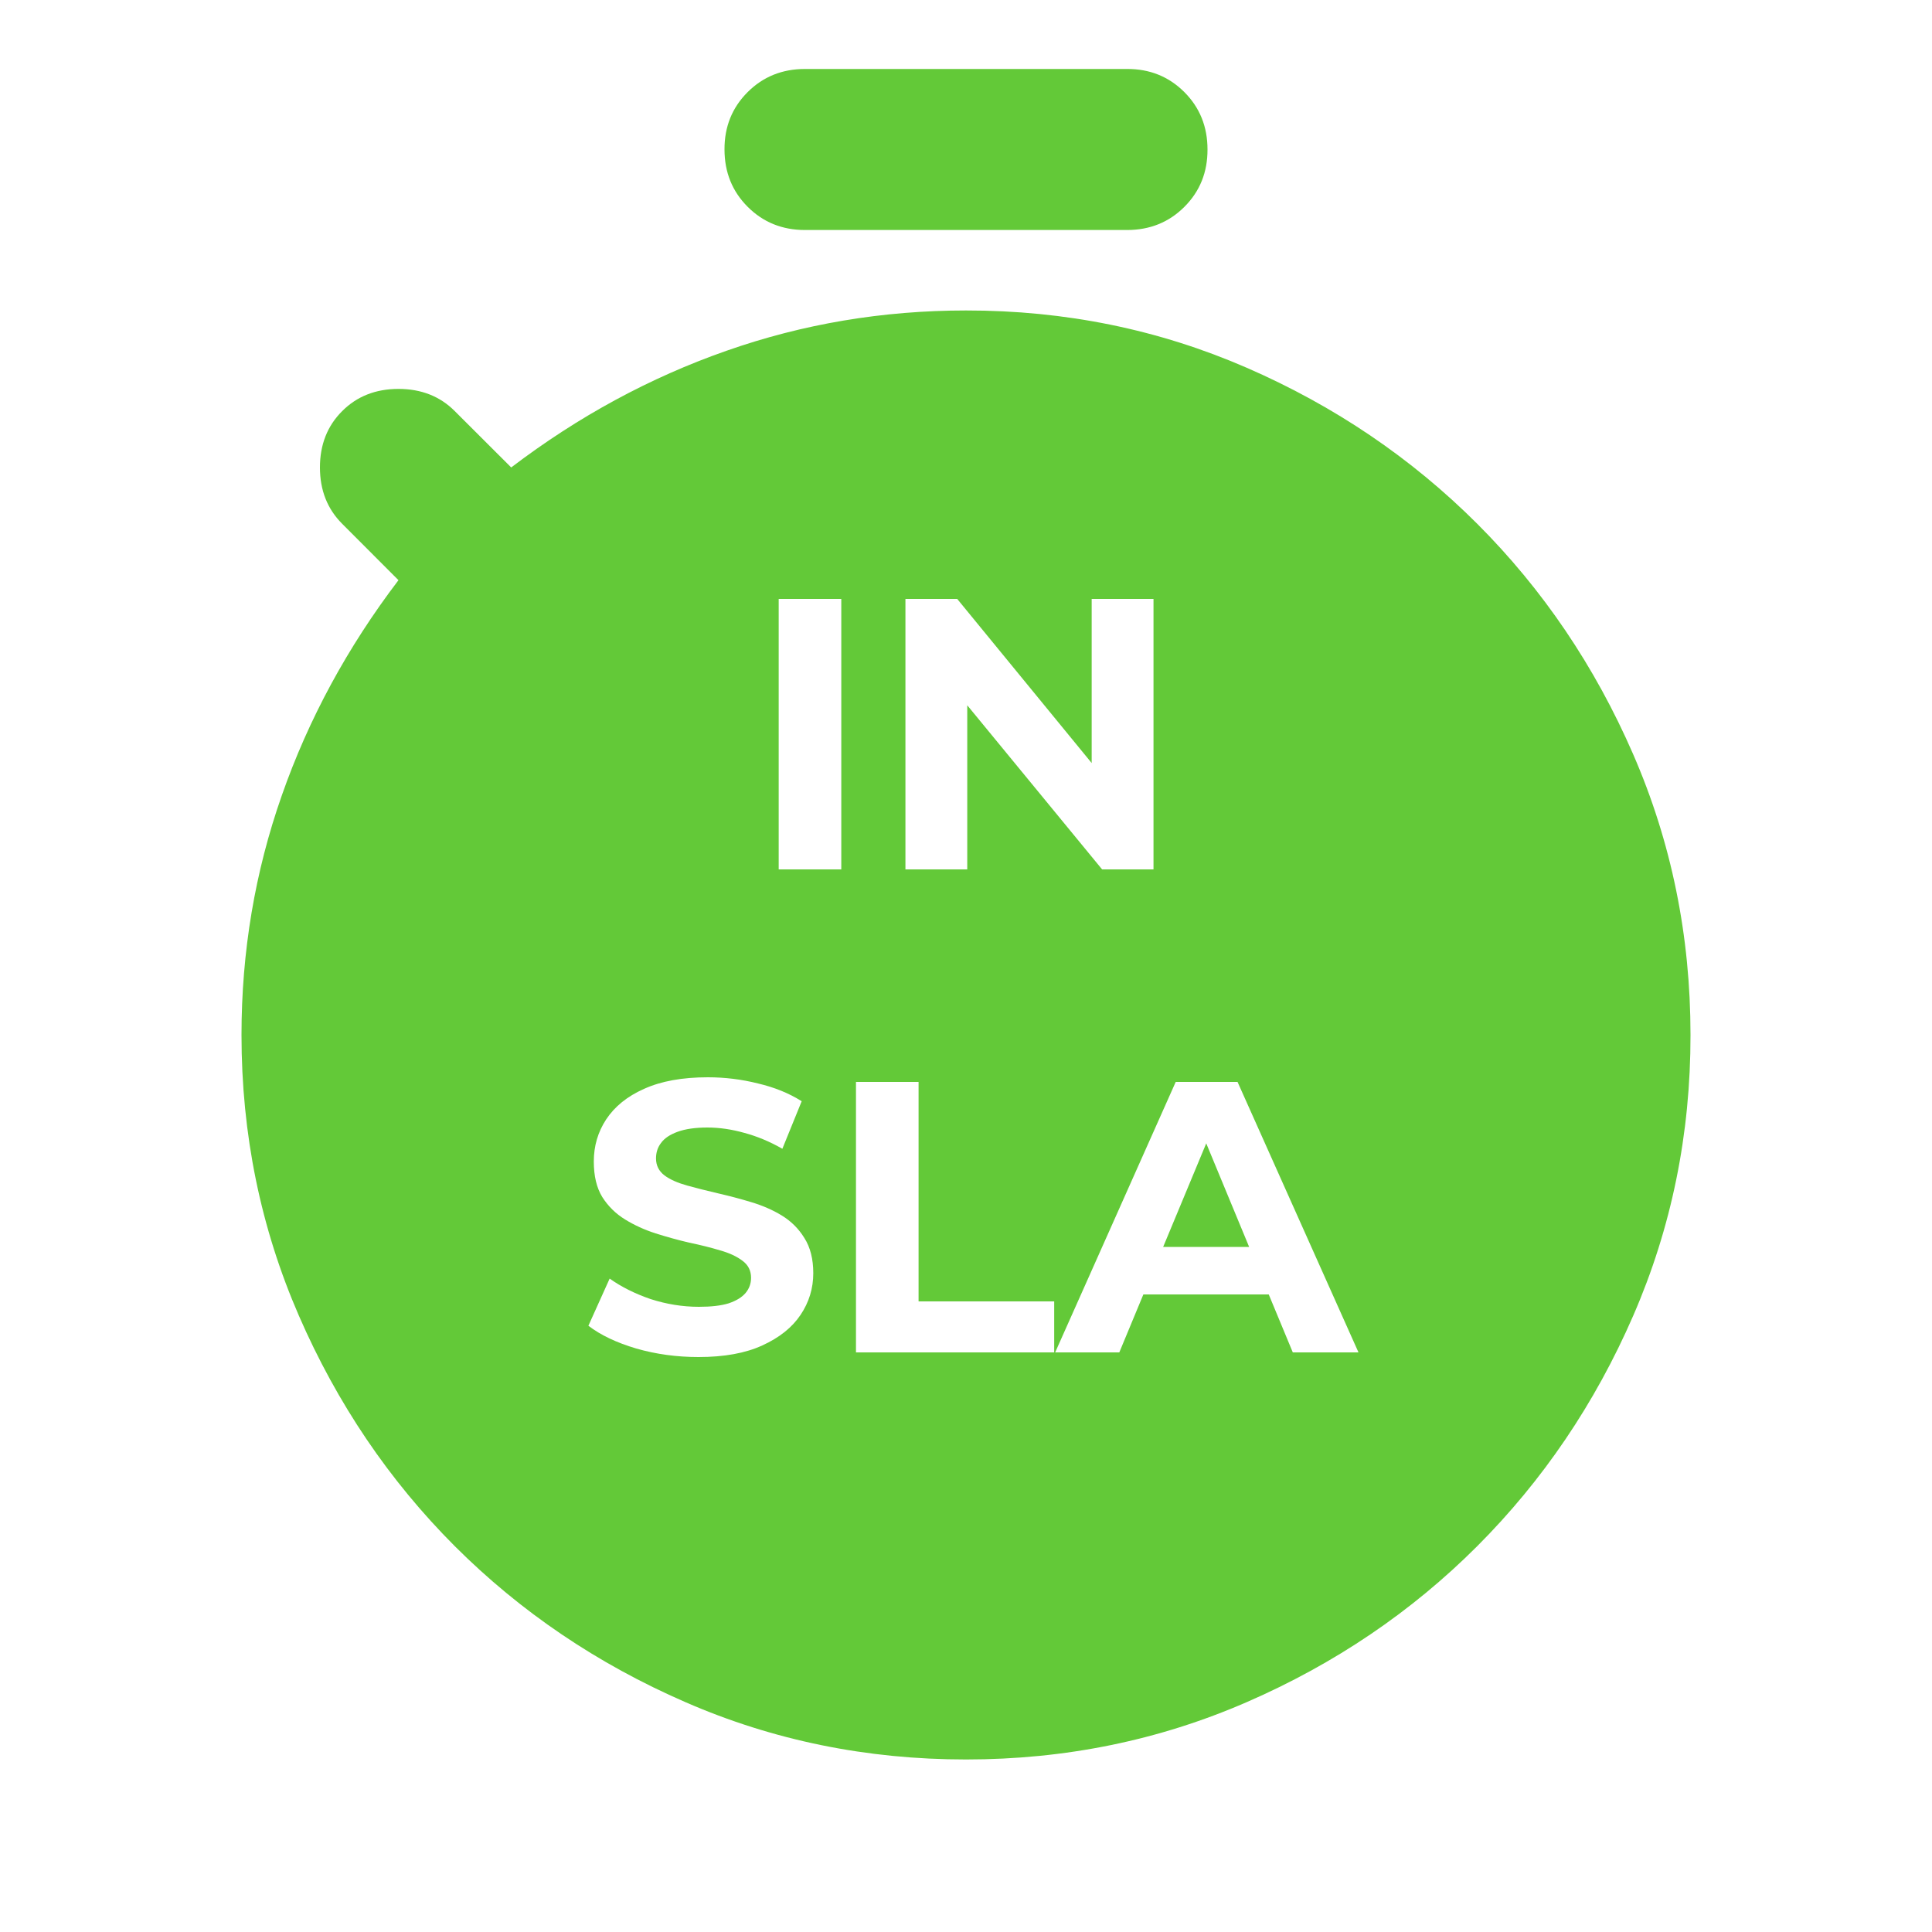 <svg width="20" height="20" viewBox="0 0 20 20" fill="none" xmlns="http://www.w3.org/2000/svg">
<path fill-rule="evenodd" clip-rule="evenodd" d="M12.261 2.141C12.101 2.301 11.903 2.381 11.667 2.381H8.333C8.098 2.381 7.9 2.301 7.74 2.141C7.58 1.981 7.5 1.783 7.5 1.547C7.499 1.312 7.579 1.114 7.739 0.954C7.899 0.794 8.097 0.714 8.333 0.714H11.667C11.902 0.713 12.1 0.793 12.26 0.953C12.42 1.113 12.5 1.311 12.5 1.547C12.501 1.783 12.421 1.981 12.261 2.141ZM12.907 17.62C11.997 18.016 11.028 18.214 10 18.214C8.973 18.214 8.004 18.017 7.094 17.62C6.184 17.224 5.389 16.686 4.708 16.006C4.028 15.325 3.49 14.53 3.094 13.62C2.698 12.71 2.5 11.742 2.5 10.714C2.5 9.853 2.639 9.026 2.917 8.235C3.194 7.443 3.597 6.7 4.125 6.006L3.542 5.422C3.389 5.269 3.312 5.075 3.312 4.839C3.312 4.603 3.389 4.408 3.542 4.256C3.694 4.103 3.889 4.026 4.125 4.026C4.361 4.026 4.556 4.103 4.708 4.256L5.292 4.839C5.986 4.311 6.729 3.908 7.521 3.631C8.312 3.353 9.139 3.214 10 3.214C11.027 3.213 11.996 3.411 12.906 3.807C13.816 4.203 14.611 4.742 15.292 5.422C15.972 6.102 16.51 6.897 16.906 7.807C17.302 8.717 17.5 9.686 17.5 10.714C17.501 11.741 17.303 12.71 16.907 13.62C16.511 14.53 15.972 15.325 15.292 16.006C14.612 16.686 13.817 17.224 12.907 17.62ZM8.061 6.2V9H8.709V6.2H8.061ZM9.373 6.2V9H10.013V7.301L11.409 9H11.941V6.2H11.301V7.899L9.909 6.2H9.373ZM6.587 13.96C6.792 14.019 7.007 14.048 7.231 14.048C7.497 14.048 7.717 14.008 7.891 13.928C8.067 13.848 8.199 13.743 8.287 13.612C8.375 13.481 8.419 13.337 8.419 13.18C8.419 13.033 8.388 12.912 8.327 12.816C8.268 12.72 8.191 12.643 8.095 12.584C7.999 12.525 7.892 12.479 7.775 12.444C7.66 12.409 7.544 12.379 7.427 12.352C7.312 12.325 7.207 12.299 7.111 12.272C7.015 12.245 6.937 12.211 6.879 12.168C6.82 12.123 6.791 12.064 6.791 11.992C6.791 11.931 6.808 11.877 6.843 11.832C6.877 11.784 6.935 11.745 7.015 11.716C7.095 11.687 7.197 11.672 7.323 11.672C7.448 11.672 7.576 11.691 7.707 11.728C7.837 11.763 7.968 11.817 8.099 11.892L8.299 11.4C8.168 11.317 8.017 11.256 7.847 11.216C7.676 11.173 7.503 11.152 7.327 11.152C7.063 11.152 6.843 11.192 6.667 11.272C6.493 11.349 6.363 11.455 6.275 11.588C6.189 11.719 6.147 11.864 6.147 12.024C6.147 12.173 6.176 12.296 6.235 12.392C6.296 12.488 6.375 12.565 6.471 12.624C6.567 12.683 6.672 12.731 6.787 12.768C6.904 12.805 7.02 12.837 7.135 12.864C7.252 12.888 7.359 12.915 7.455 12.944C7.551 12.971 7.628 13.007 7.687 13.052C7.745 13.095 7.775 13.153 7.775 13.228C7.775 13.287 7.756 13.339 7.719 13.384C7.681 13.429 7.623 13.465 7.543 13.492C7.465 13.516 7.363 13.528 7.235 13.528C7.067 13.528 6.9 13.501 6.735 13.448C6.572 13.392 6.431 13.321 6.311 13.236L6.091 13.724C6.216 13.82 6.381 13.899 6.587 13.96ZM8.861 11.2V14H10.913V13.472H9.509V11.2H8.861ZM12.171 11.2L10.923 14H11.587L11.836 13.4H13.134L13.383 14H14.063L12.811 11.2H12.171ZM12.931 12.908L12.487 11.836L12.041 12.908H12.931Z" fill="#63C938"/>
</svg>
